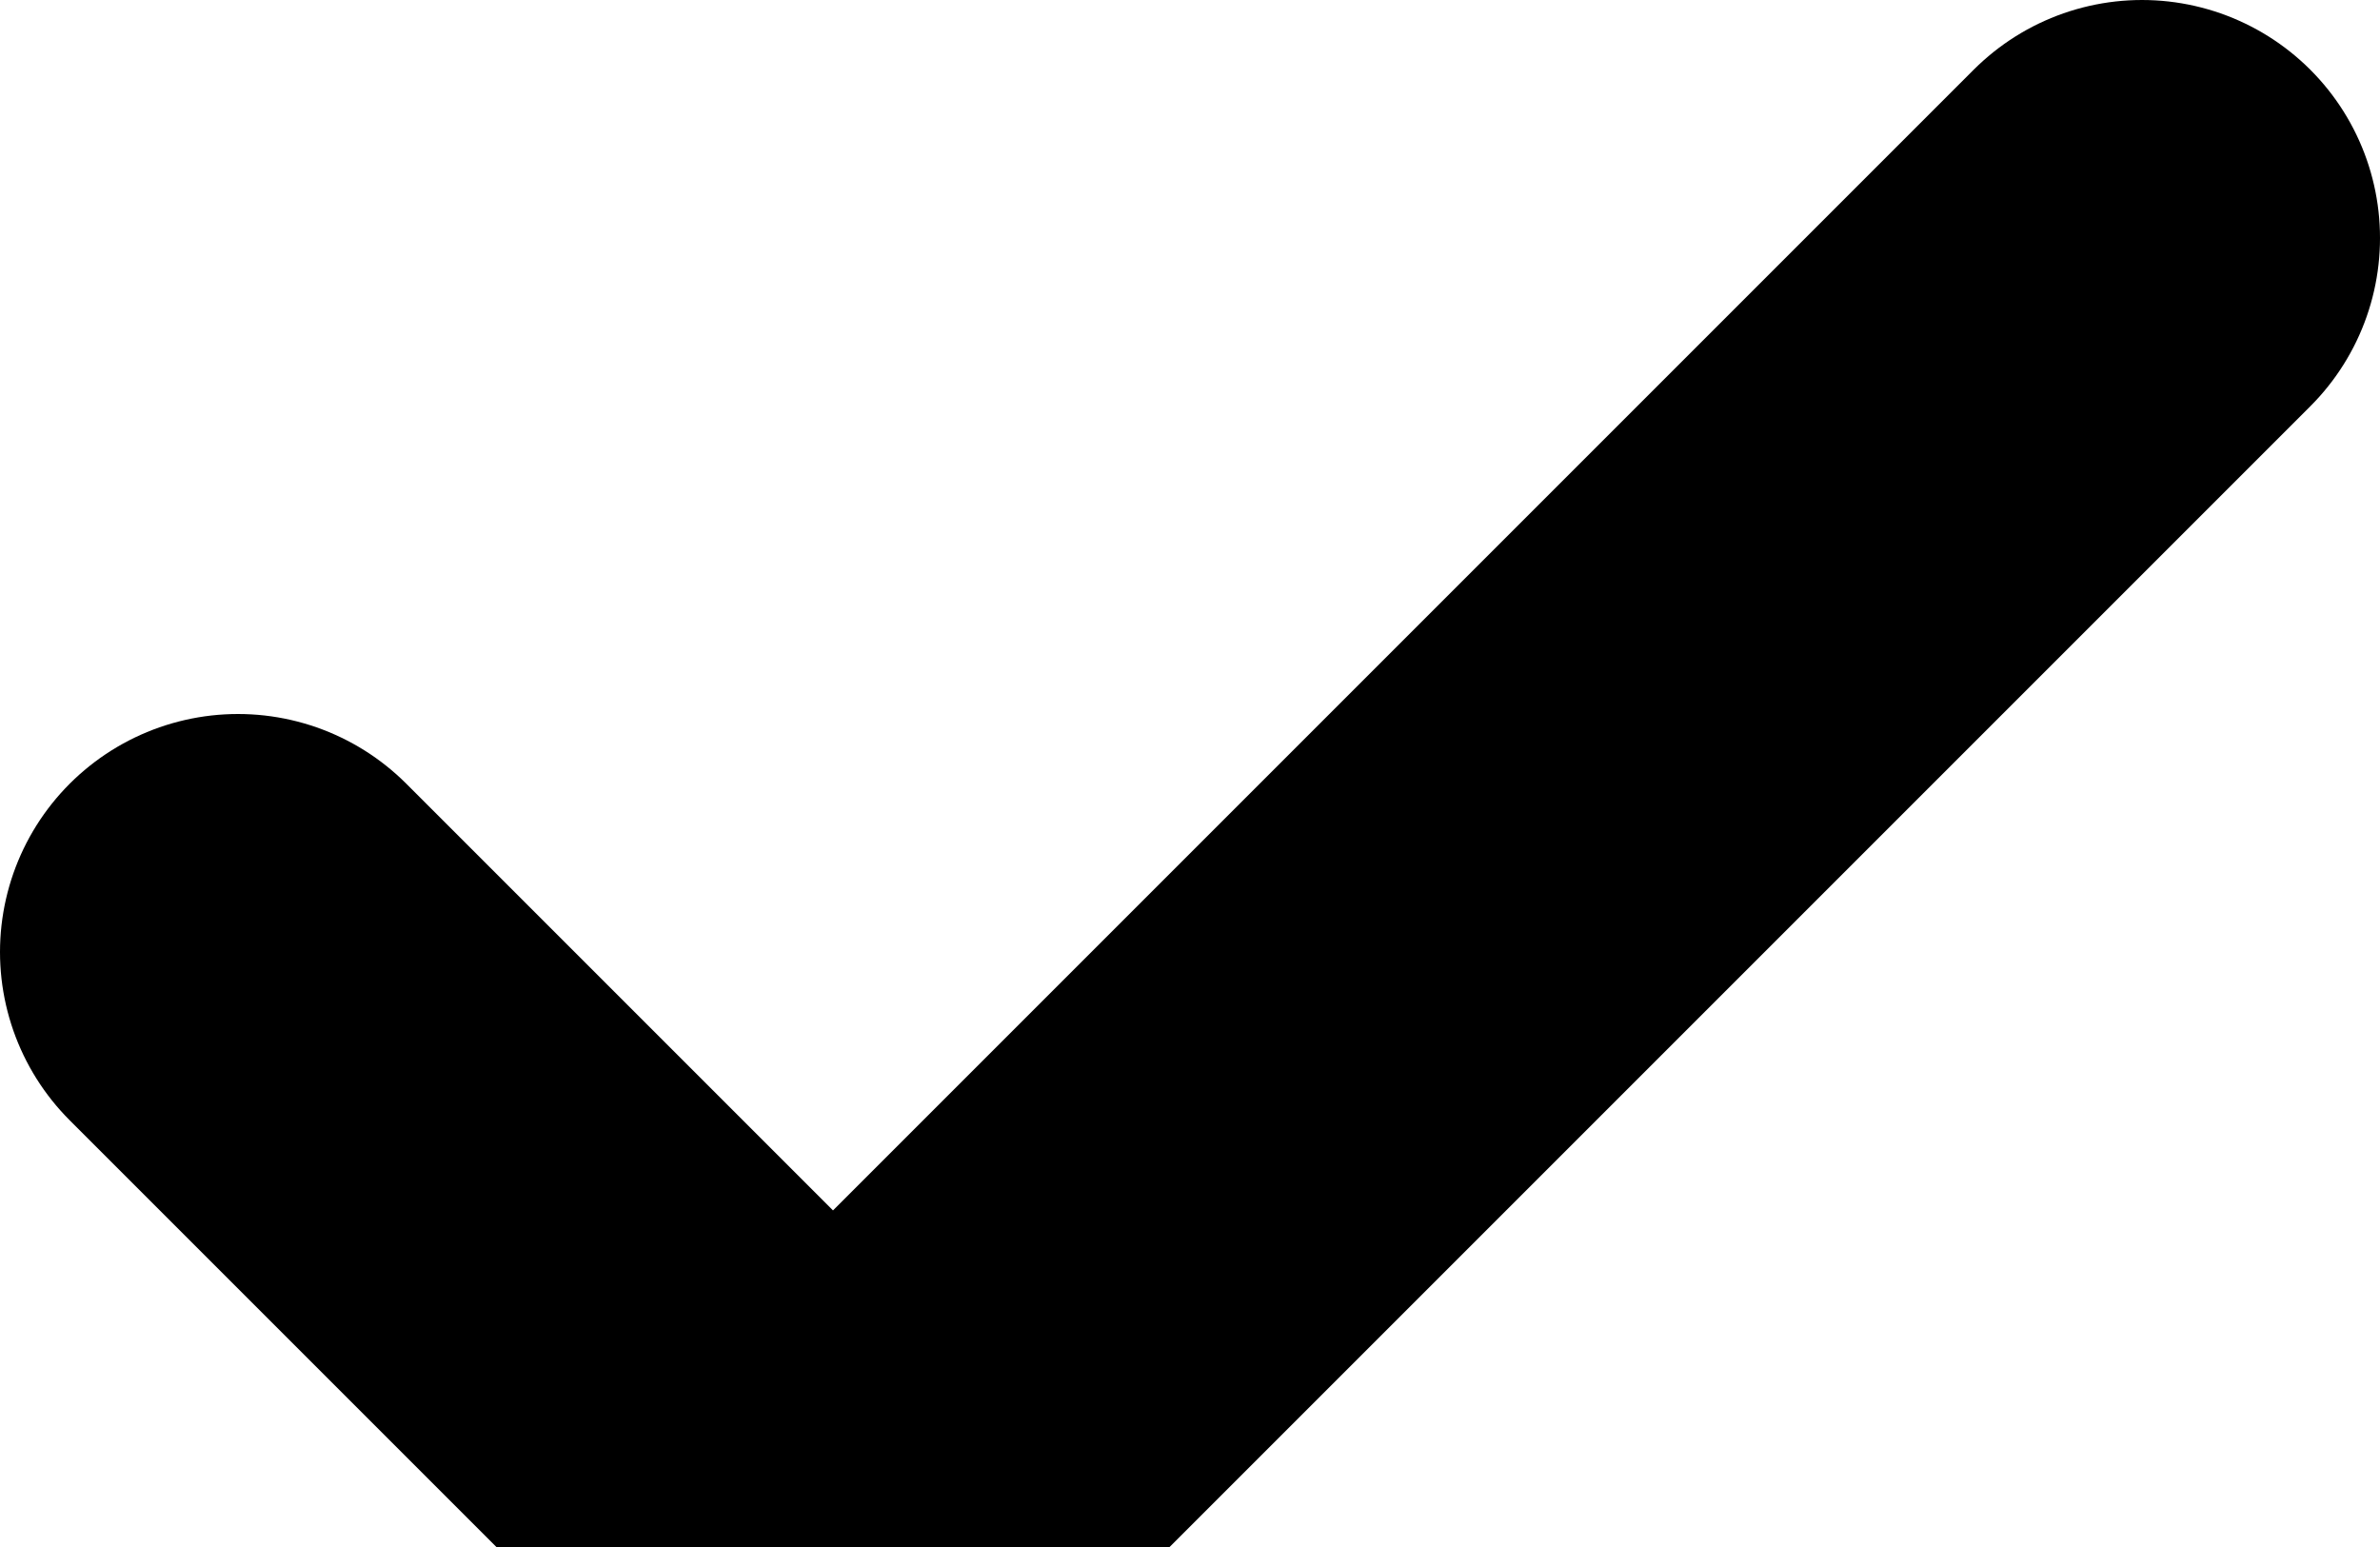 <svg width="20" height="13" viewBox="0 0 20 13" fill="none" xmlns="http://www.w3.org/2000/svg">
<path d="M18 2L7 13L2 8" stroke="black" stroke-width="4" stroke-linecap="round" stroke-linejoin="round"/>
</svg>
